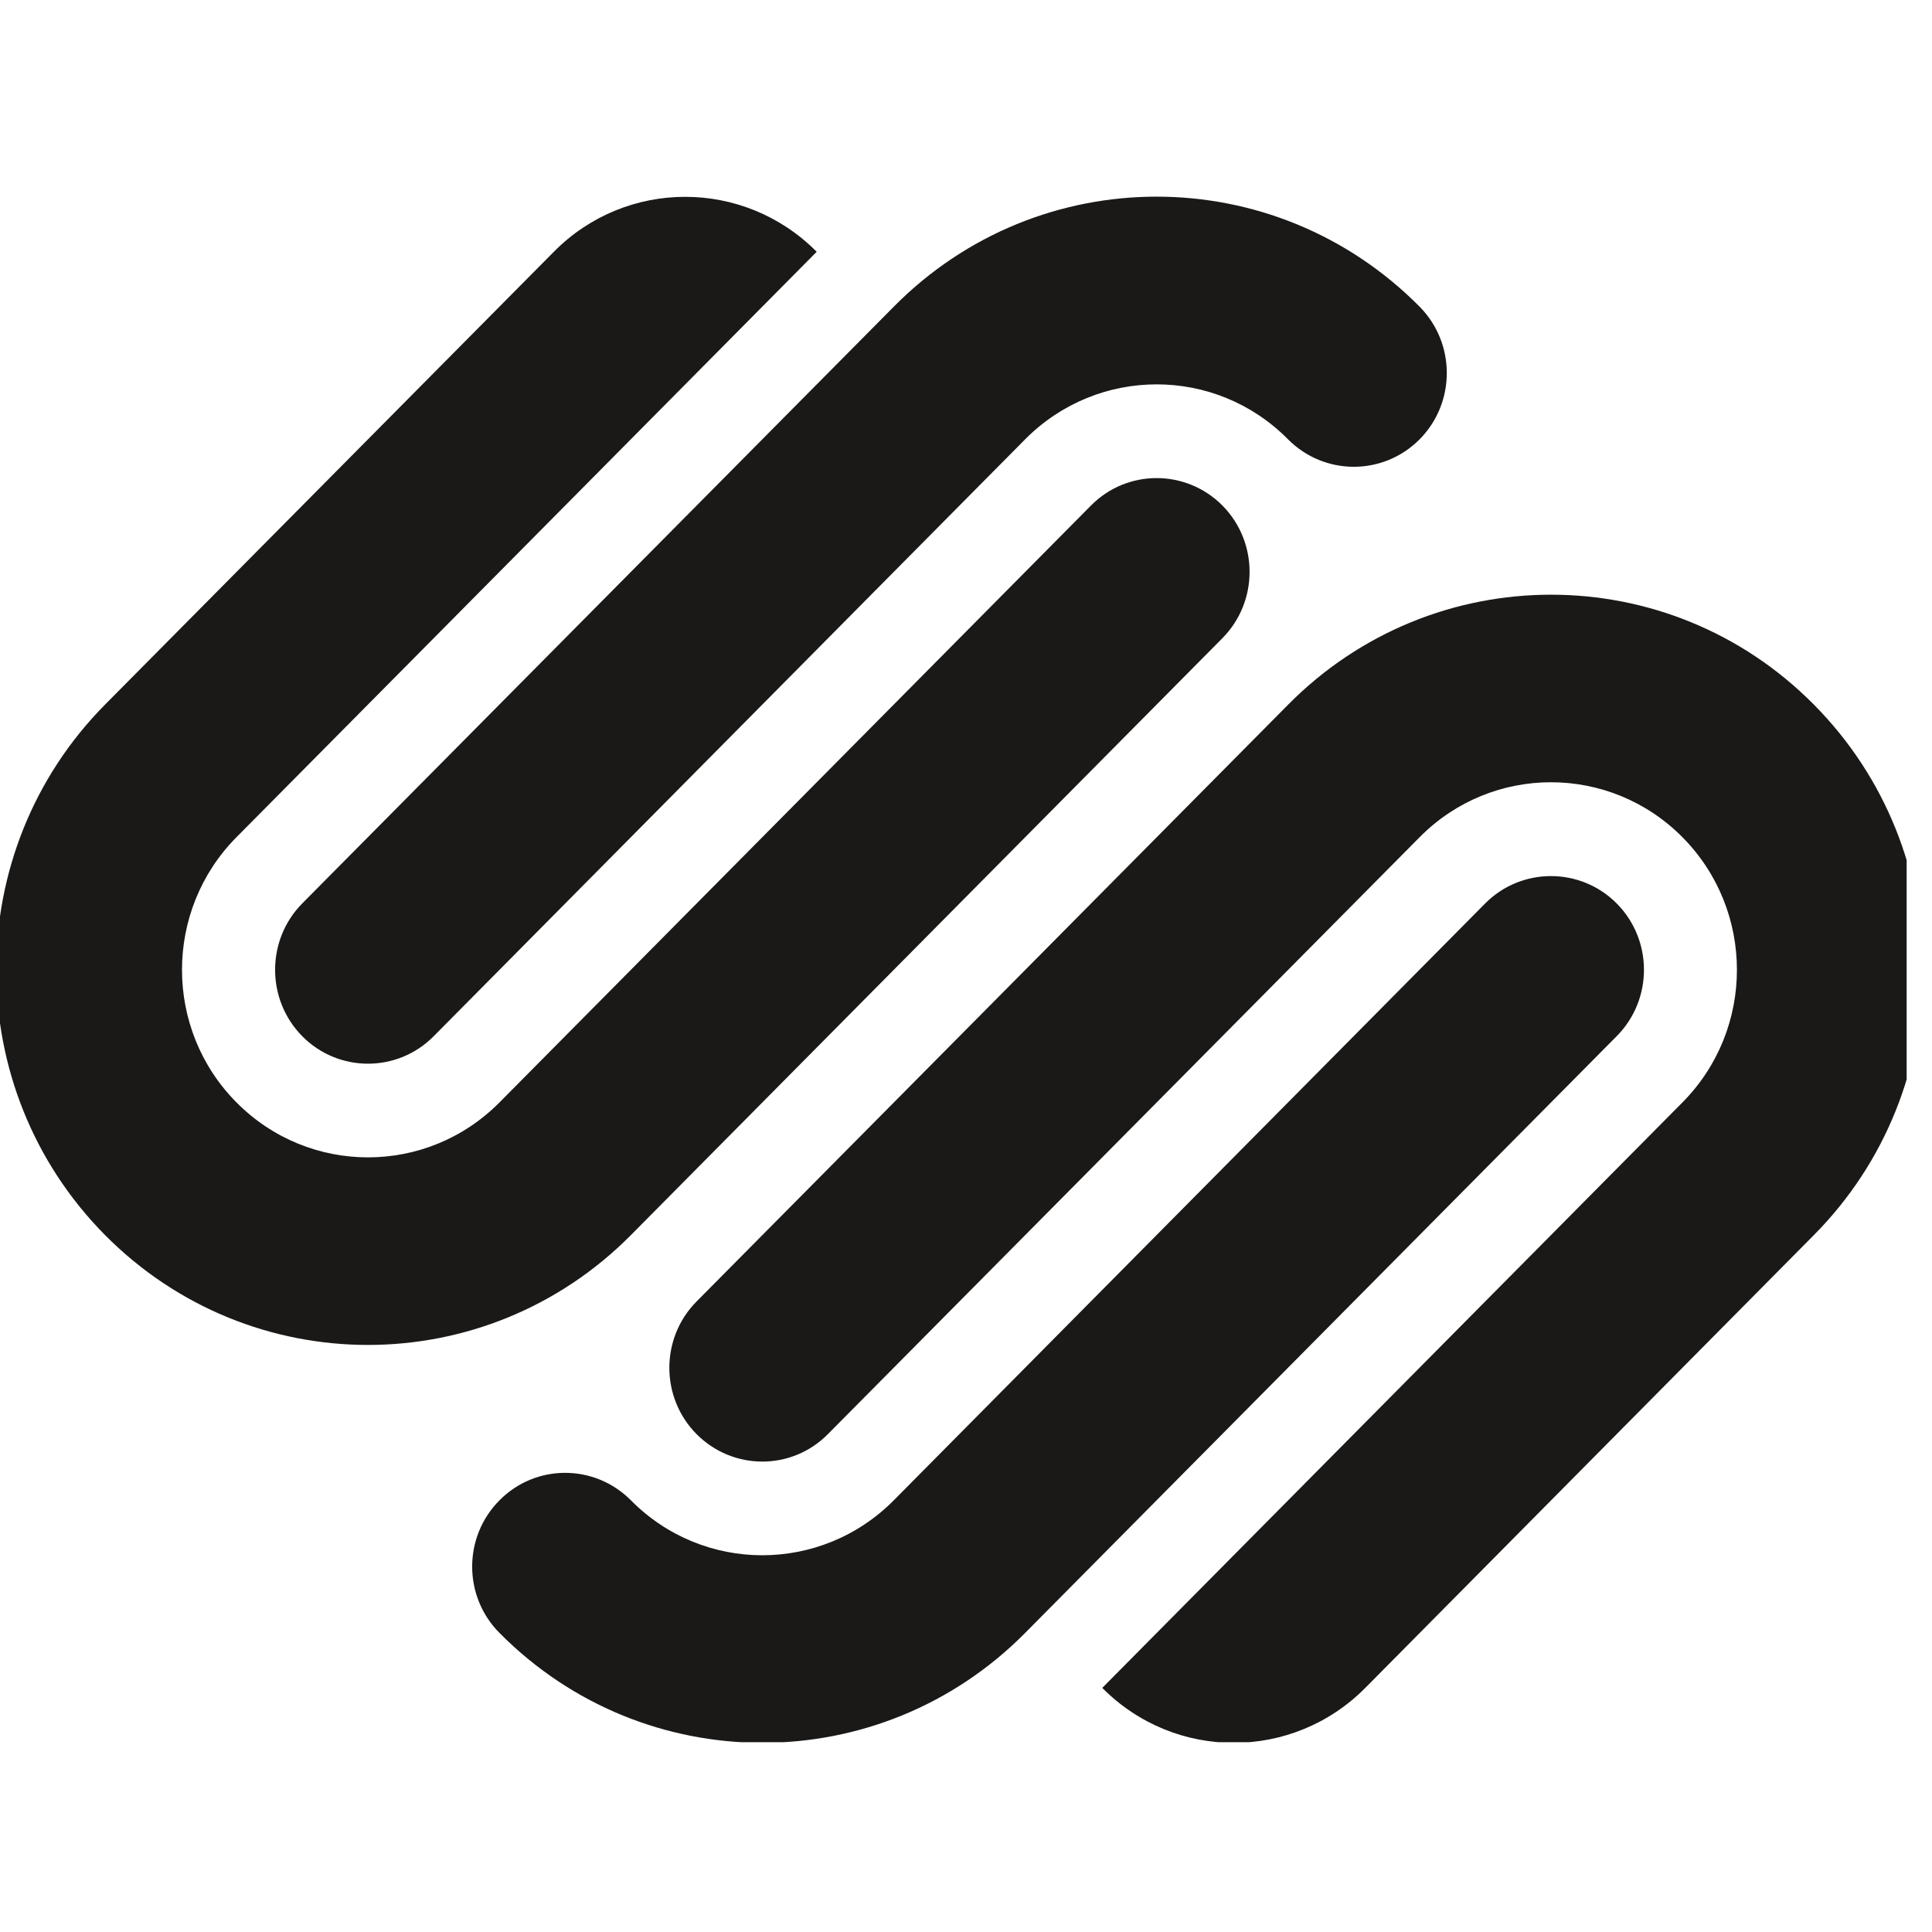 <?xml version="1.0" encoding="UTF-8"?>
<svg xmlns="http://www.w3.org/2000/svg" xmlns:xlink="http://www.w3.org/1999/xlink" width="37.5pt" height="37.5pt" viewBox="0 0 37.5 37.5" version="1.2">
<defs>
<clipPath id="clip1">
  <path d="M 0 3.816 L 37.008 3.816 L 37.008 33.816 L 0 33.816 Z M 0 3.816 "/>
</clipPath>
</defs>
<g id="surface1">
<g clip-path="url(#clip1)" clip-rule="nonzero">
<path style=" stroke:none;fill-rule:nonzero;fill:rgb(10.199%,9.799%,9.409%);fill-opacity:1;" d="M 23.727 9.812 C 23.02 9.102 21.879 9.102 21.176 9.812 L 9.695 21.398 C 8.285 22.82 6 22.82 4.59 21.398 C 3.18 19.977 3.18 17.672 4.59 16.25 L 15.852 4.887 C 14.441 3.465 12.156 3.465 10.75 4.887 L 2.039 13.676 C -0.777 16.52 -0.777 21.129 2.039 23.973 C 4.859 26.816 9.426 26.816 12.246 23.973 L 23.727 12.387 C 24.43 11.676 24.43 10.523 23.727 9.812 Z M 27.555 5.953 C 24.734 3.105 20.164 3.105 17.348 5.953 L 5.867 17.535 C 5.164 18.246 5.164 19.402 5.867 20.113 C 6.57 20.824 7.715 20.824 8.418 20.113 L 19.898 8.527 C 21.309 7.105 23.594 7.105 25 8.527 C 25.707 9.238 26.848 9.238 27.555 8.527 C 28.258 7.816 28.258 6.664 27.555 5.953 Z M 31.379 17.535 C 30.676 16.828 29.531 16.828 28.828 17.535 L 17.348 29.121 C 15.938 30.543 13.652 30.543 12.246 29.121 C 11.539 28.41 10.398 28.41 9.695 29.121 C 8.988 29.832 8.988 30.984 9.695 31.695 C 12.512 34.539 17.082 34.539 19.898 31.695 L 31.379 20.113 C 32.086 19.402 32.086 18.246 31.379 17.535 Z M 35.207 13.676 C 32.391 10.832 27.82 10.832 25.004 13.676 L 13.52 25.262 C 12.816 25.973 12.816 27.125 13.52 27.836 C 14.227 28.547 15.367 28.547 16.07 27.836 L 27.555 16.25 C 28.961 14.828 31.246 14.828 32.656 16.25 C 34.066 17.672 34.066 19.977 32.656 21.398 L 21.395 32.762 C 22.805 34.184 25.09 34.184 26.5 32.762 L 35.207 23.973 C 38.027 21.129 38.027 16.52 35.207 13.676 Z M 35.207 13.676 "/>
</g>
</g>
</svg>
